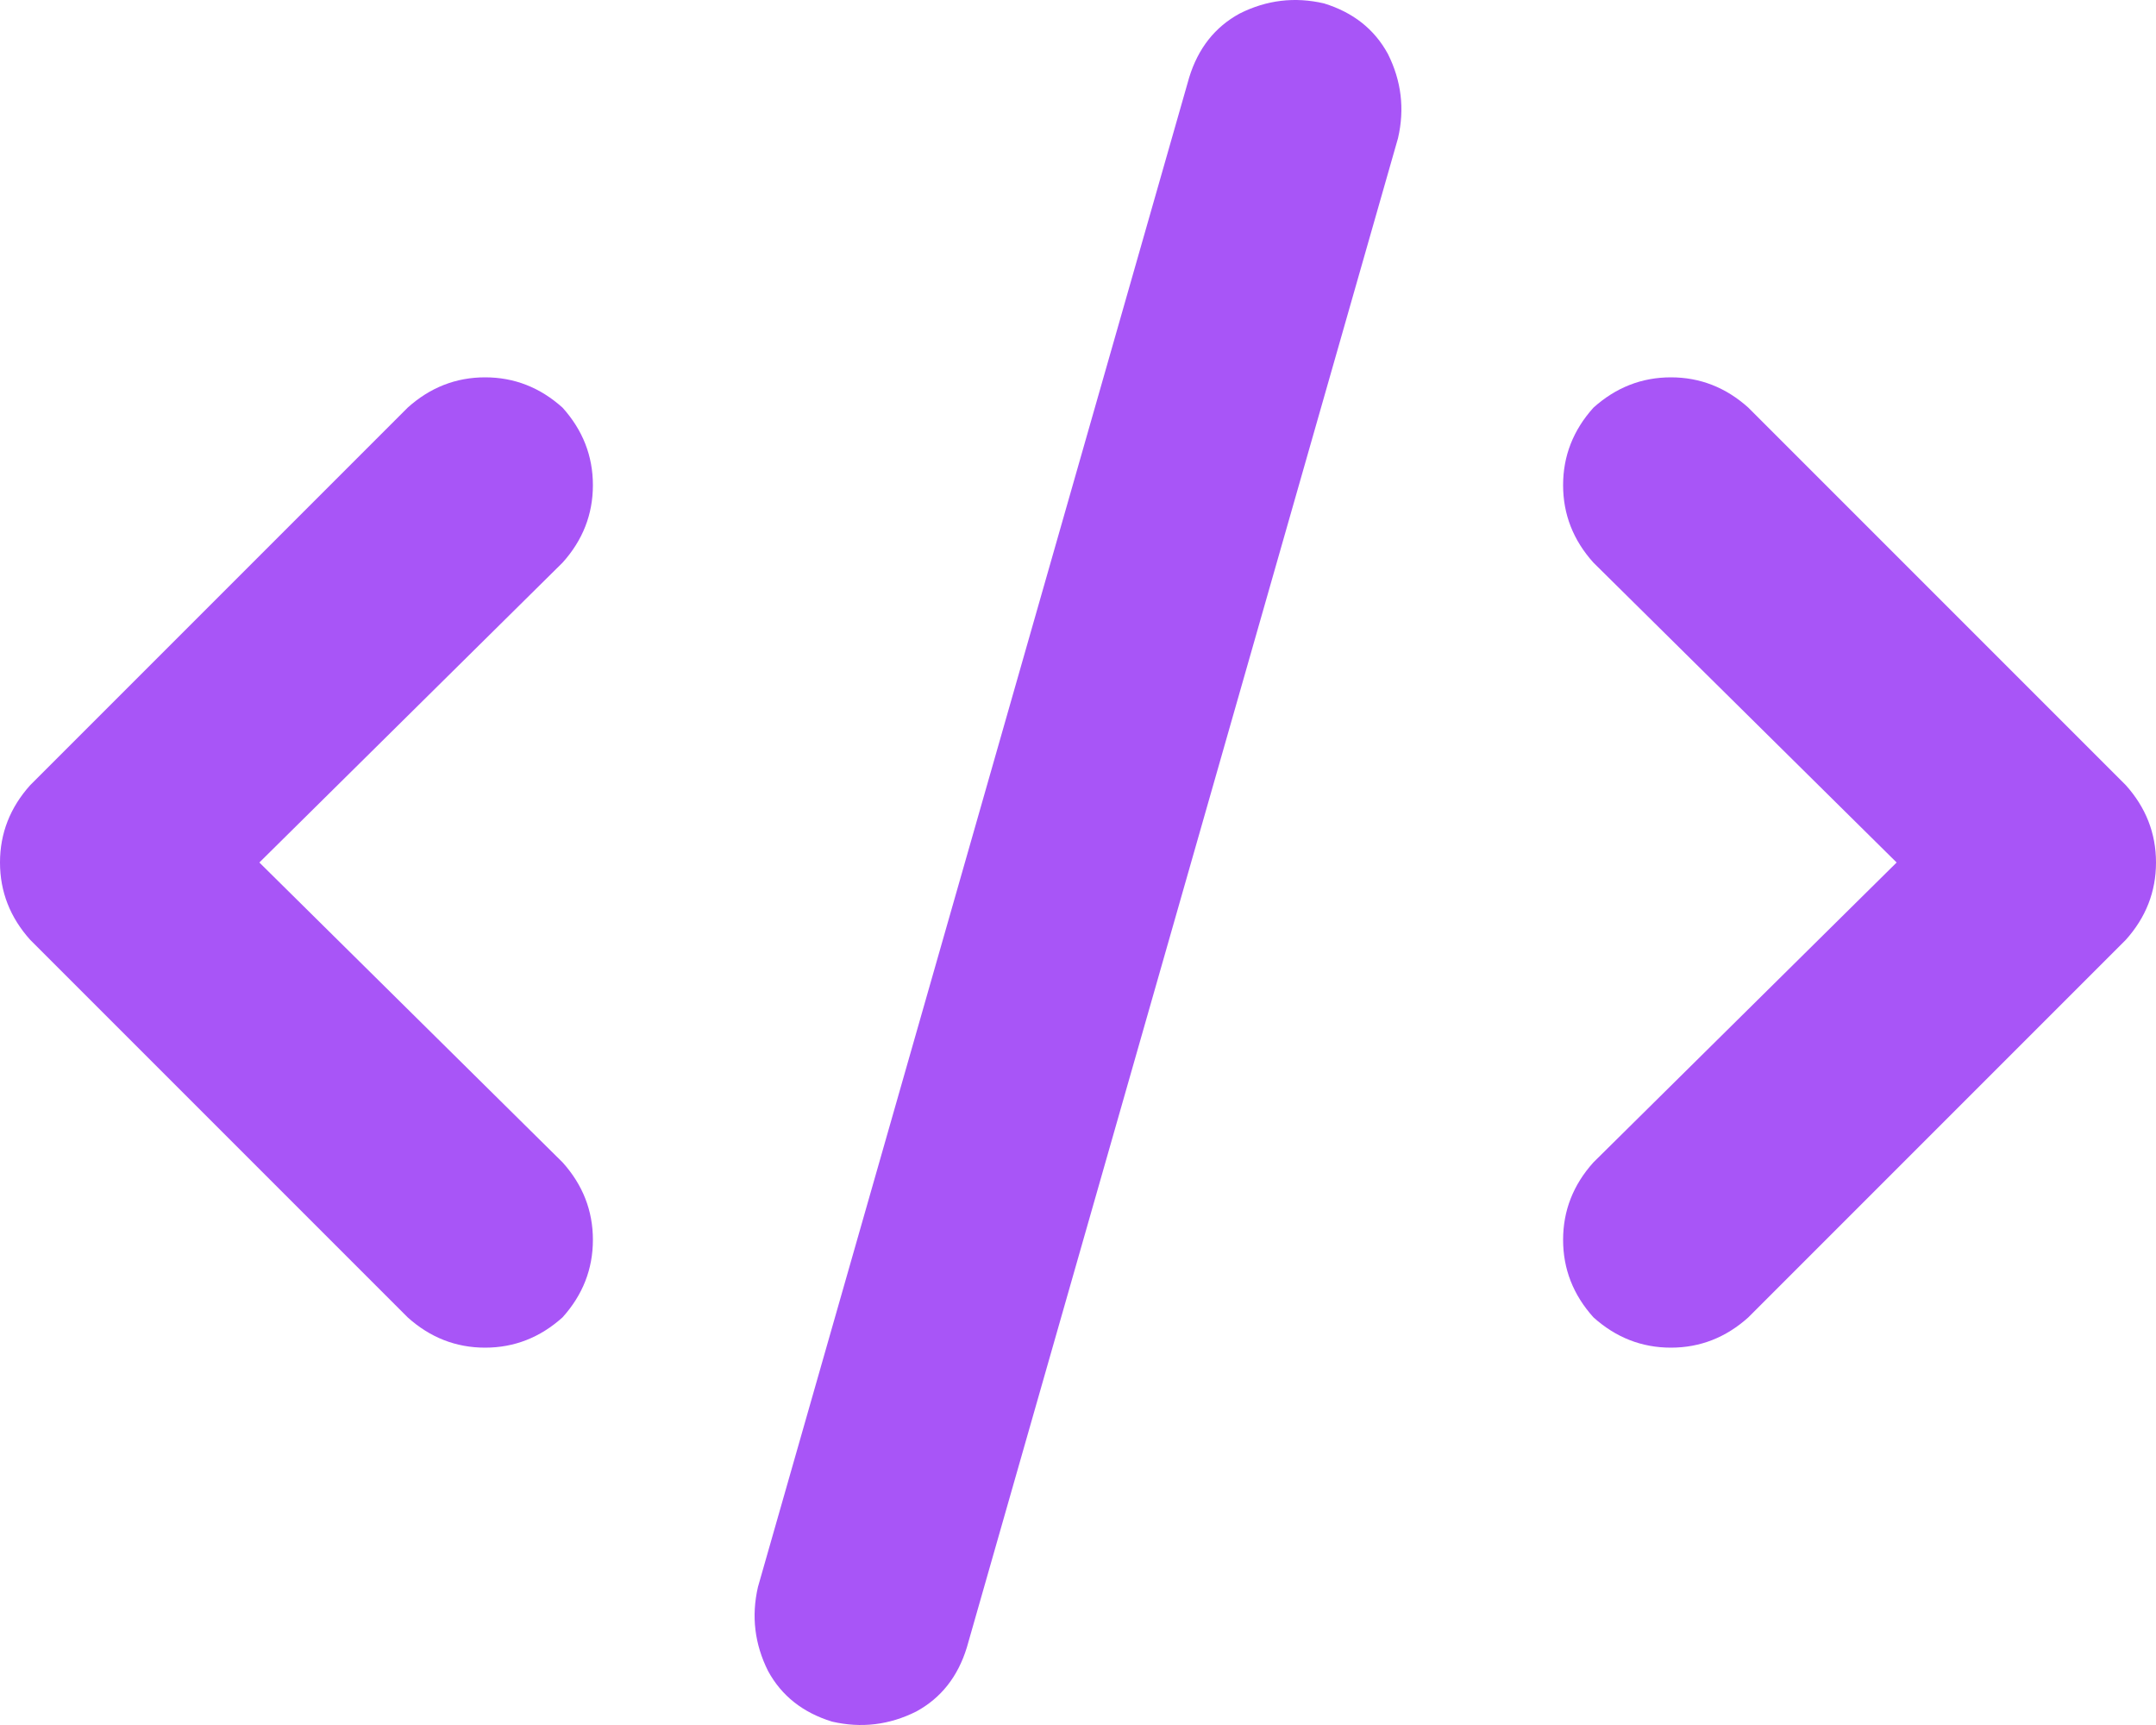 <svg xmlns="http://www.w3.org/2000/svg" xmlns:xlink="http://www.w3.org/1999/xlink" fill="none" version="1.1" width="30" height="24" viewBox="0 0 30 24"><g transform="matrix(1,0,0,-1,0,48)"><path d="M18.422,47.953Q17.812,48.094,17.25,47.812Q16.734,47.531,16.547,46.922L10.547,25.922Q10.406,25.312,10.688,24.75Q10.969,24.234,11.578,24.047Q12.188,23.906,12.75,24.188Q13.266,24.469,13.453,25.078L19.453,46.078Q19.594,46.688,19.312,47.25Q19.031,47.766,18.422,47.953ZM22.172,42.328Q21.75,41.859,21.75,41.25Q21.75,40.641,22.172,40.172L26.391,36L22.172,31.828Q21.75,31.359,21.75,30.75Q21.75,30.141,22.172,29.672Q22.641,29.25,23.25,29.25Q23.859,29.25,24.328,29.672L29.578,34.922Q30,35.391,30,36Q30,36.609,29.578,37.078L24.328,42.328Q23.859,42.75,23.25,42.75Q22.641,42.75,22.172,42.328ZM7.828,42.328Q7.359,42.75,6.75,42.75Q6.141,42.75,5.672,42.328L0.422,37.078Q0,36.609,0,36Q0,35.391,0.422,34.922L5.672,29.672Q6.141,29.25,6.75,29.25Q7.359,29.25,7.828,29.672Q8.25,30.141,8.25,30.75Q8.25,31.359,7.828,31.828L3.609,36L7.828,40.172Q8.25,40.641,8.25,41.25Q8.25,41.859,7.828,42.328Z" fill="#A855F7" fill-opacity="1" style="mix-blend-mode:passthrough"/></g></svg>